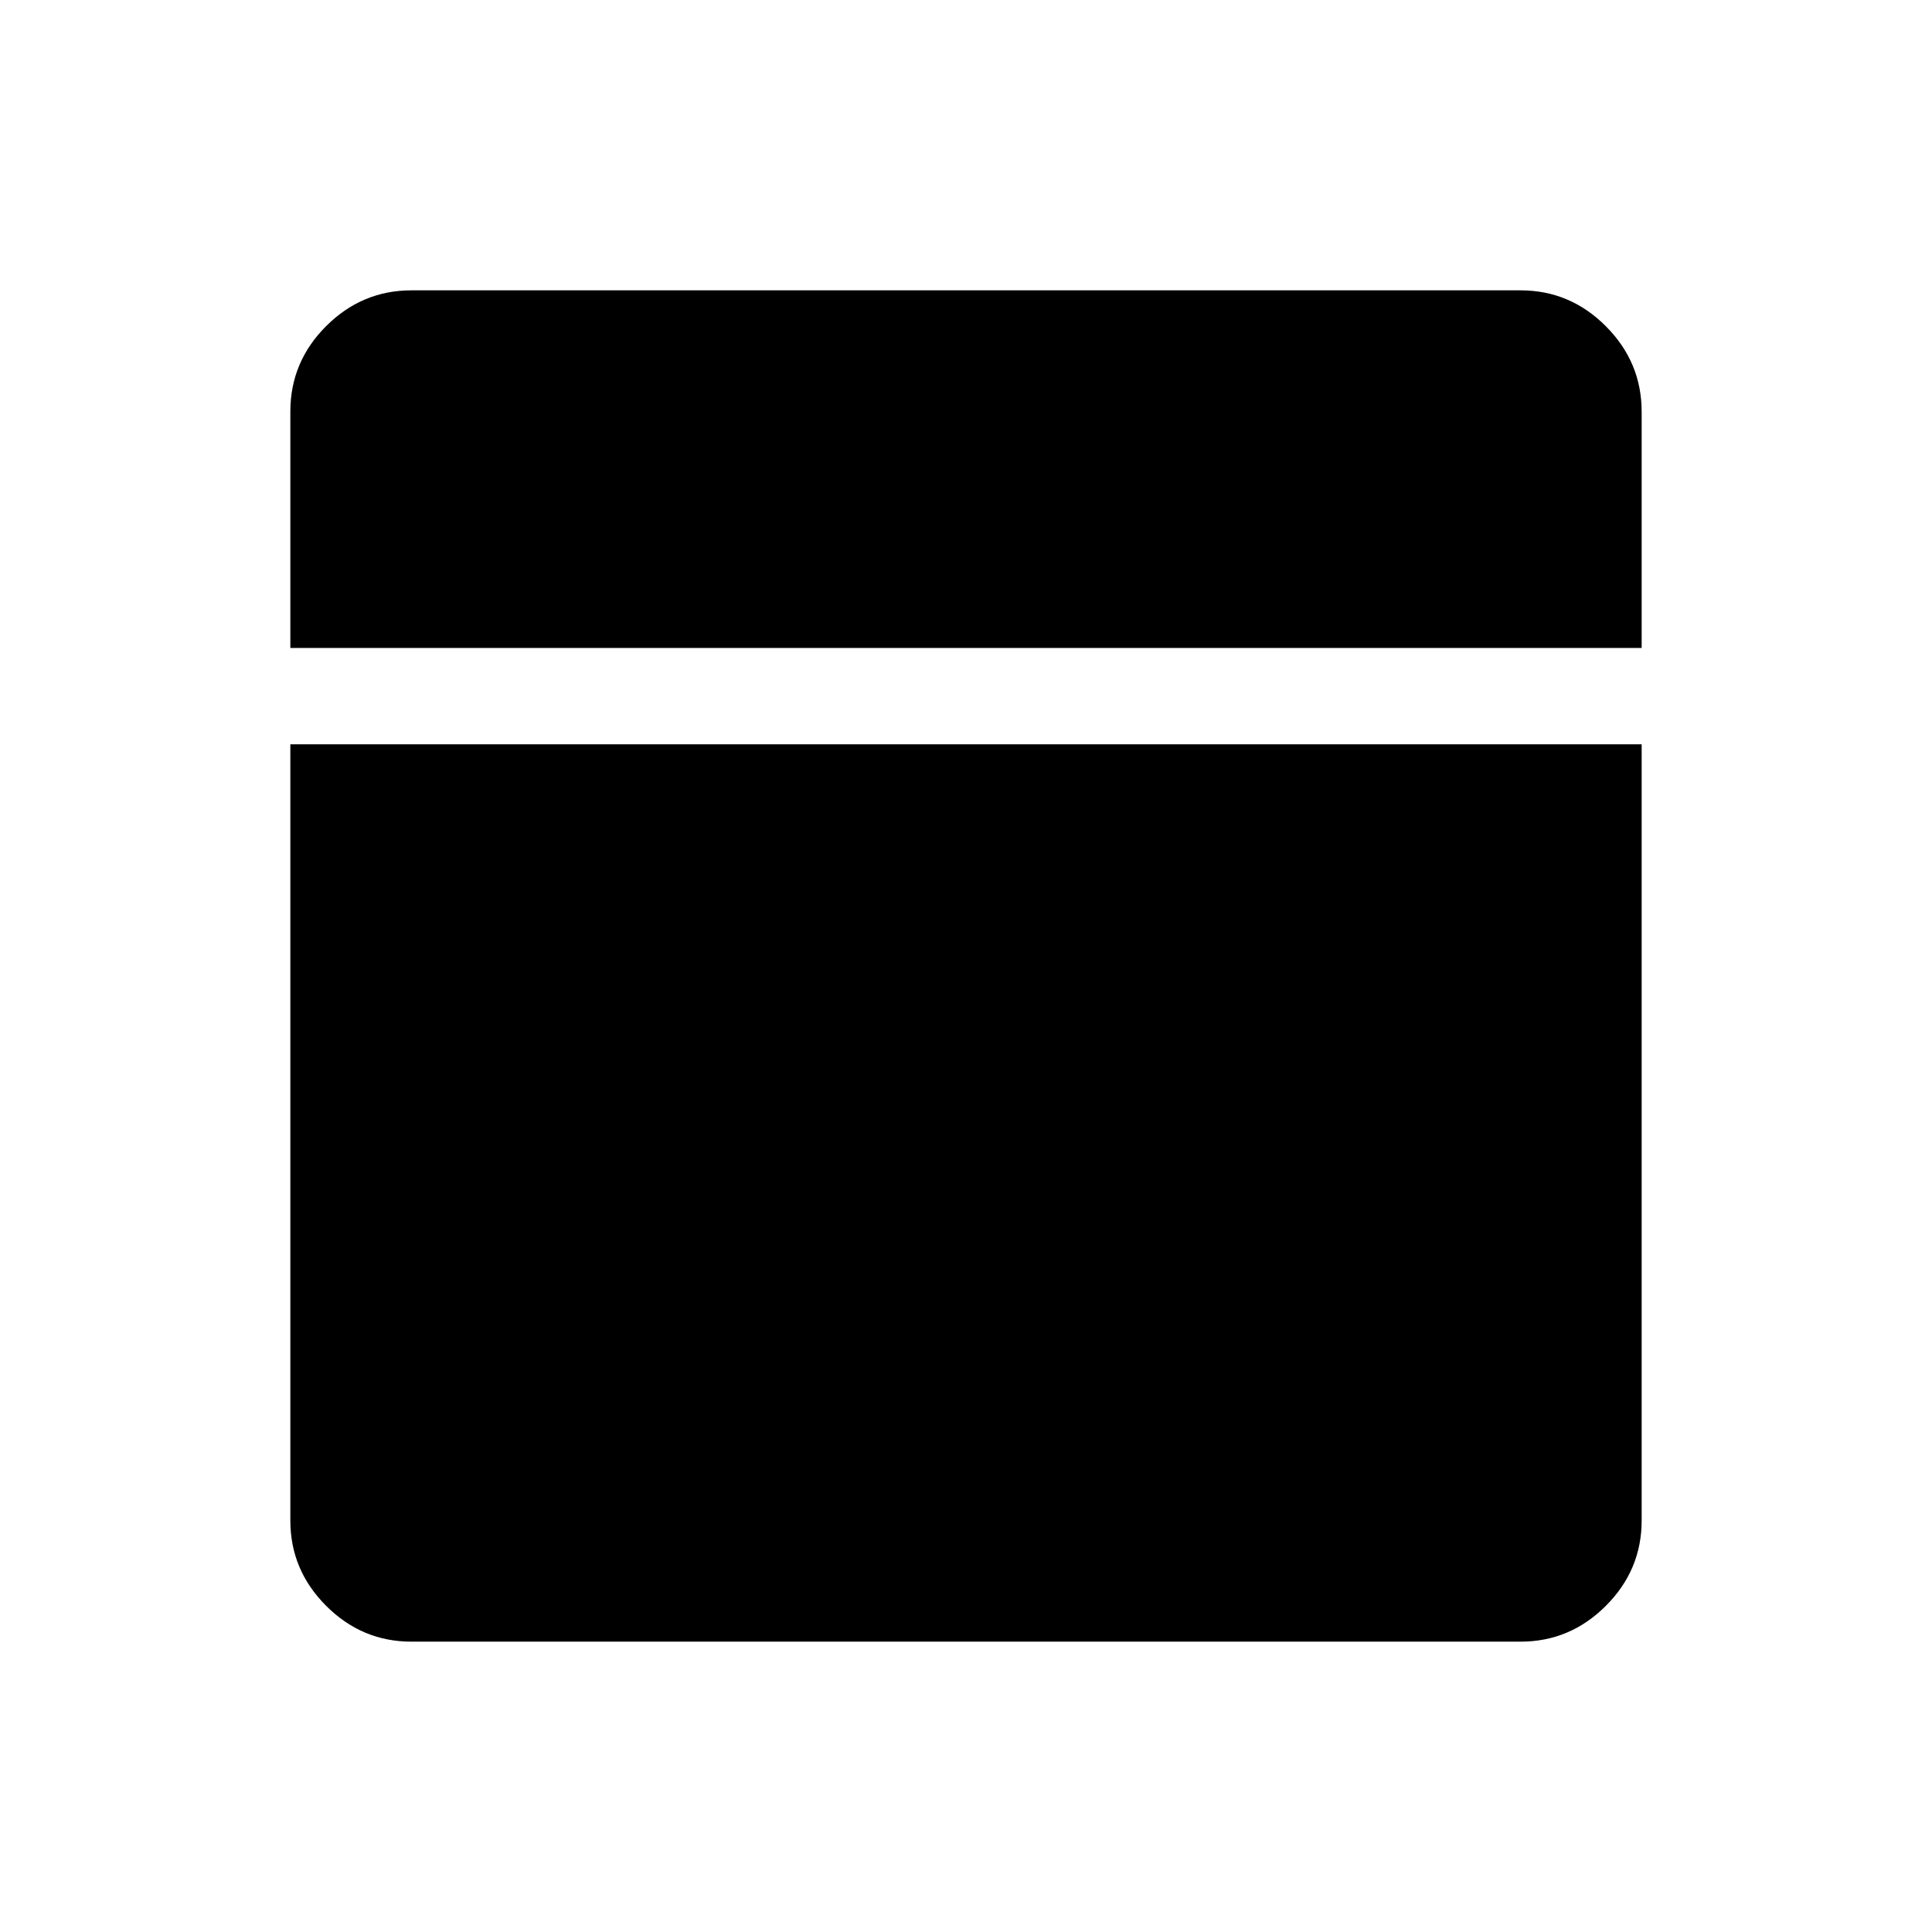<svg xmlns="http://www.w3.org/2000/svg" height="40" viewBox="0 -960 960 960" width="40"><path d="M204.462-144.27q-24.605 0-42.398-17.794-17.794-17.793-17.794-42.398v-385.693h671.46v385.693q0 24.605-17.794 42.398-17.793 17.794-42.398 17.794H204.462ZM144.27-638.038v-117.46q0-24.687 17.794-42.459 17.793-17.773 42.398-17.773h551.076q24.605 0 42.398 17.833 17.794 17.832 17.794 42.493v117.366H144.27Z"/></svg>